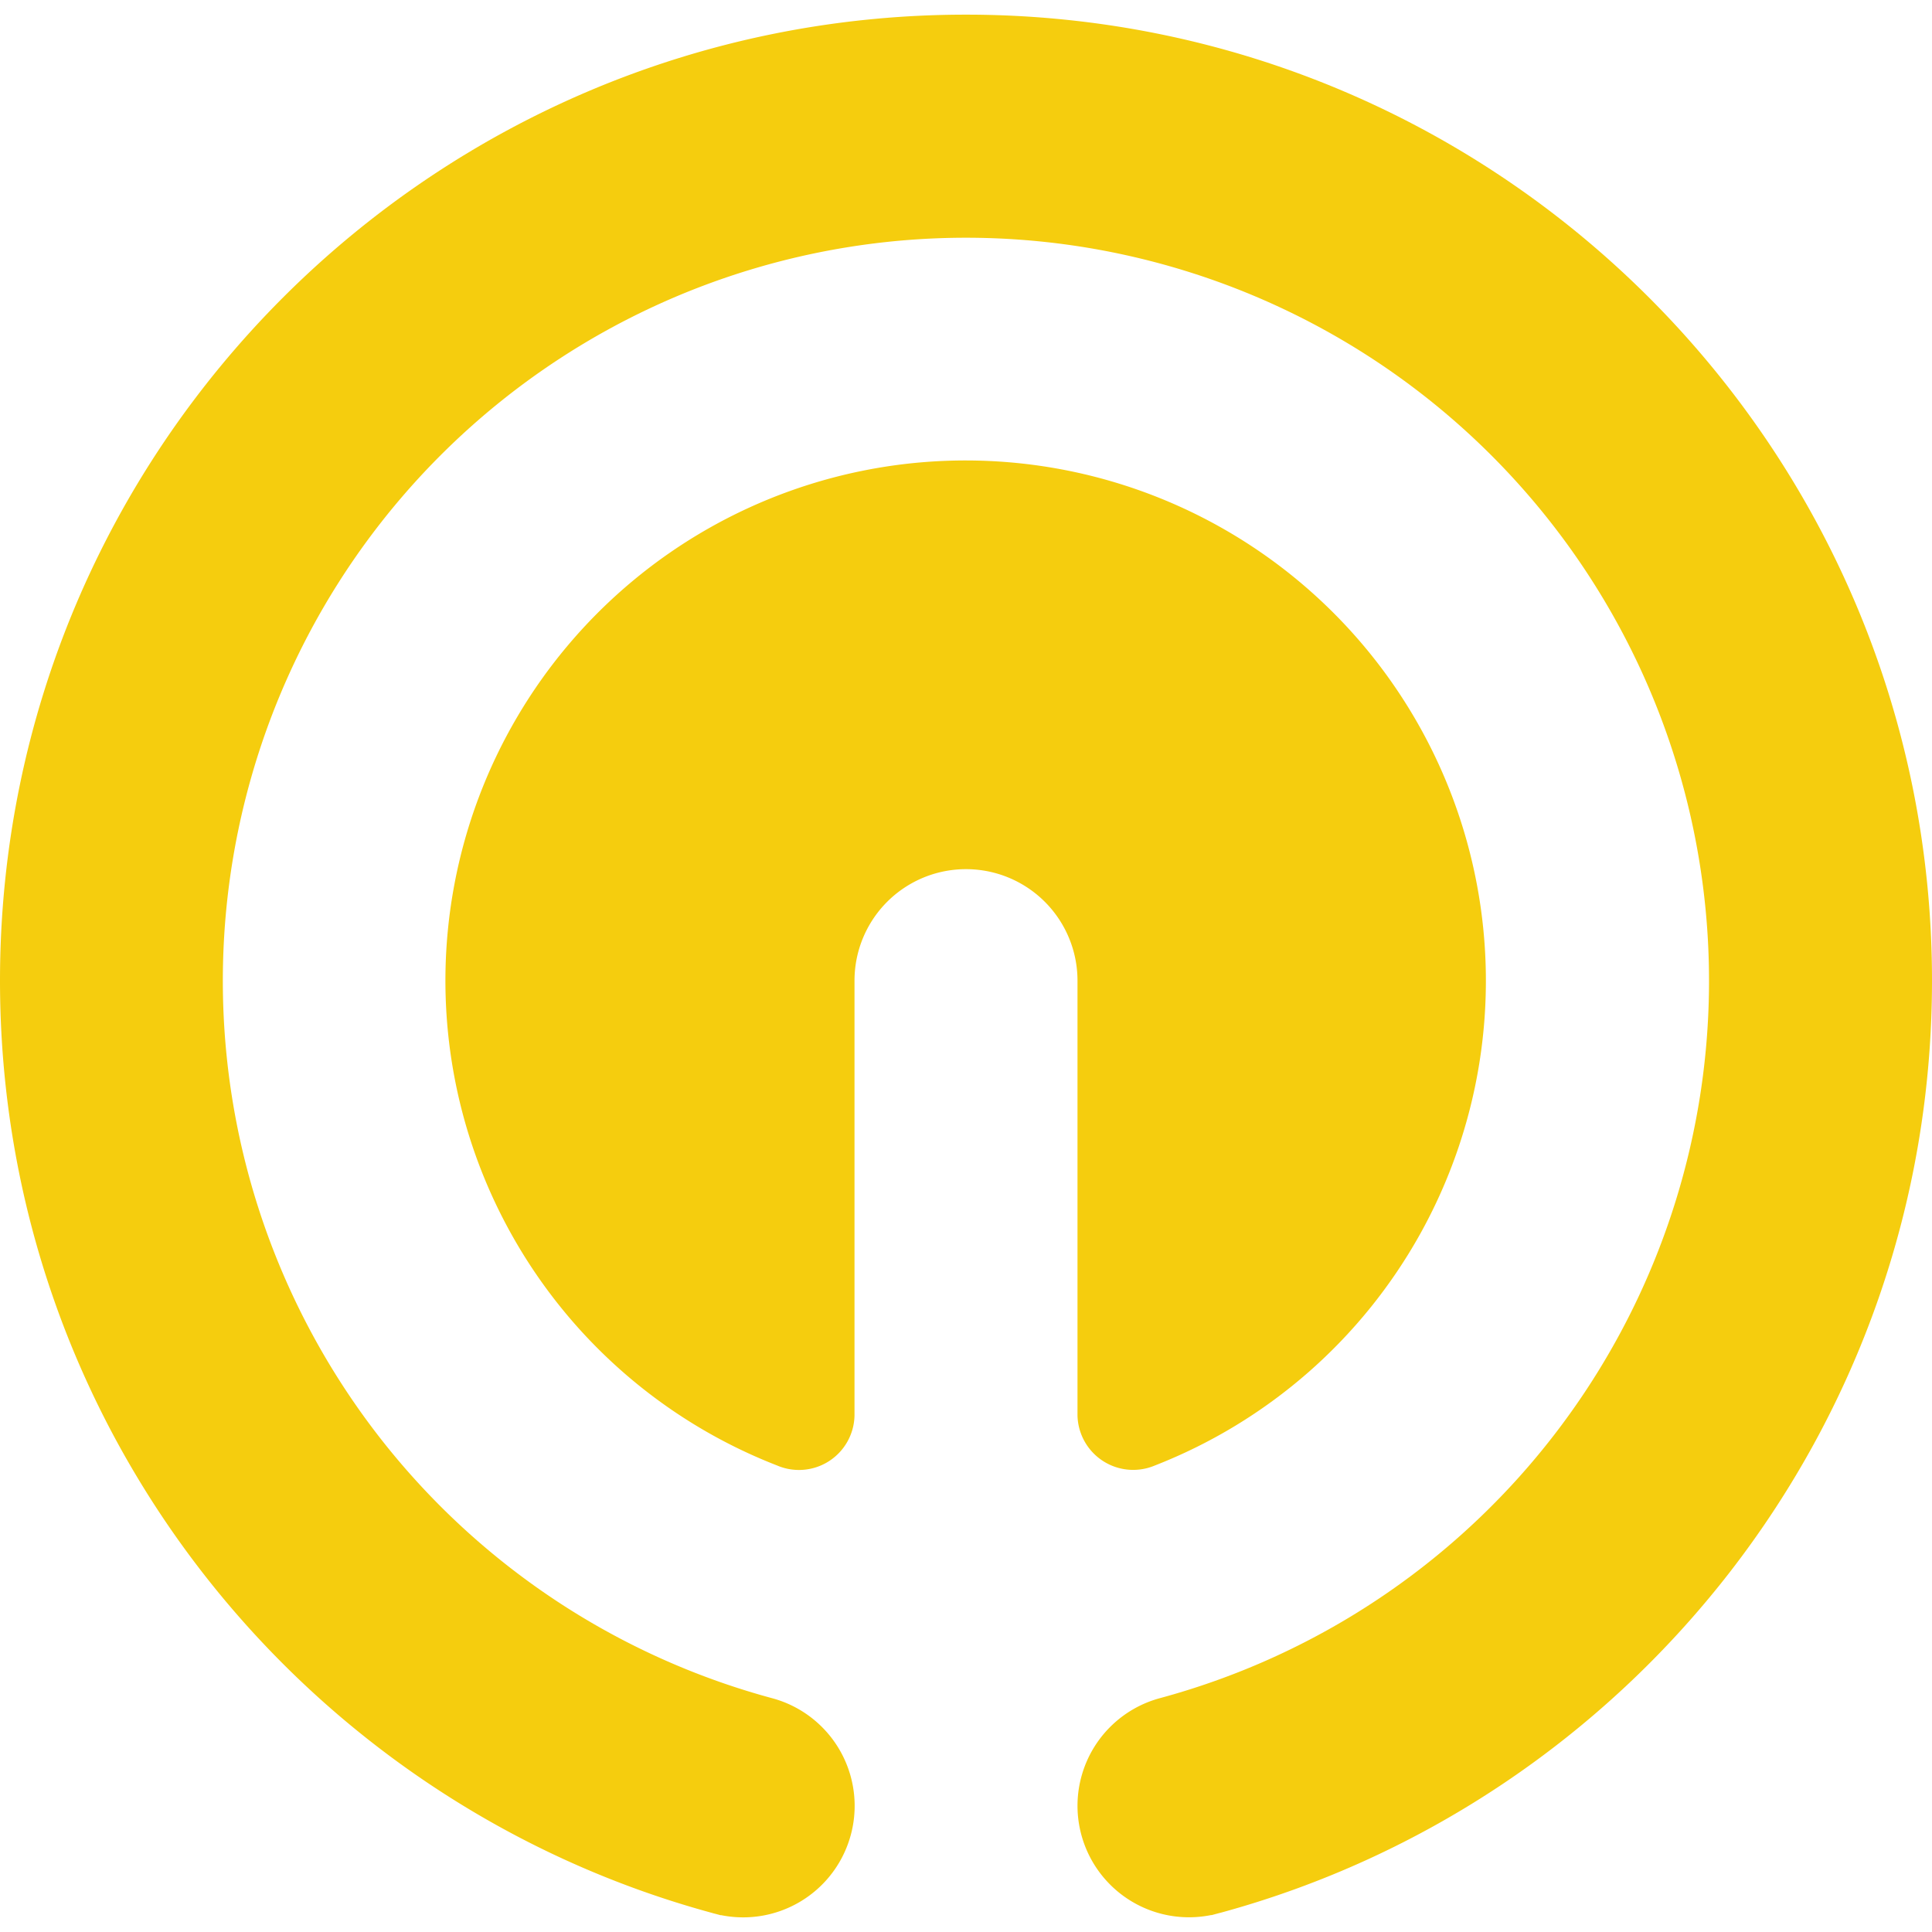 <svg role="img" viewBox="0 0 24 24" xmlns="http://www.w3.org/2000/svg"><style>path { fill: #F5CD0E; }</style><title>Qwiklabs</title><path d="M14.346 18.205A6.464 6.464.0 0012 5.72 6.462 6.462.0 009.654 18.205a.69.69.0 00.961-.623v-5.4a1.385 1.385.0 112.77.0v5.4a.692.692.0 00.961.623zm.809 5.558C20.252 22.378 24 17.718 24 12.182c0-6.627-5.373-12-12-12s-12 5.373-12 12c0 5.536 3.748 10.196 8.845 11.581a.7.7.0 00.049.013l.059.016.001-.002a1.385 1.385.0 00.635-2.695 9.231 9.231.0 114.824-.001 1.385 1.385.0 00.635 2.695l.001.002.059-.016.049-.013z"/></svg>
